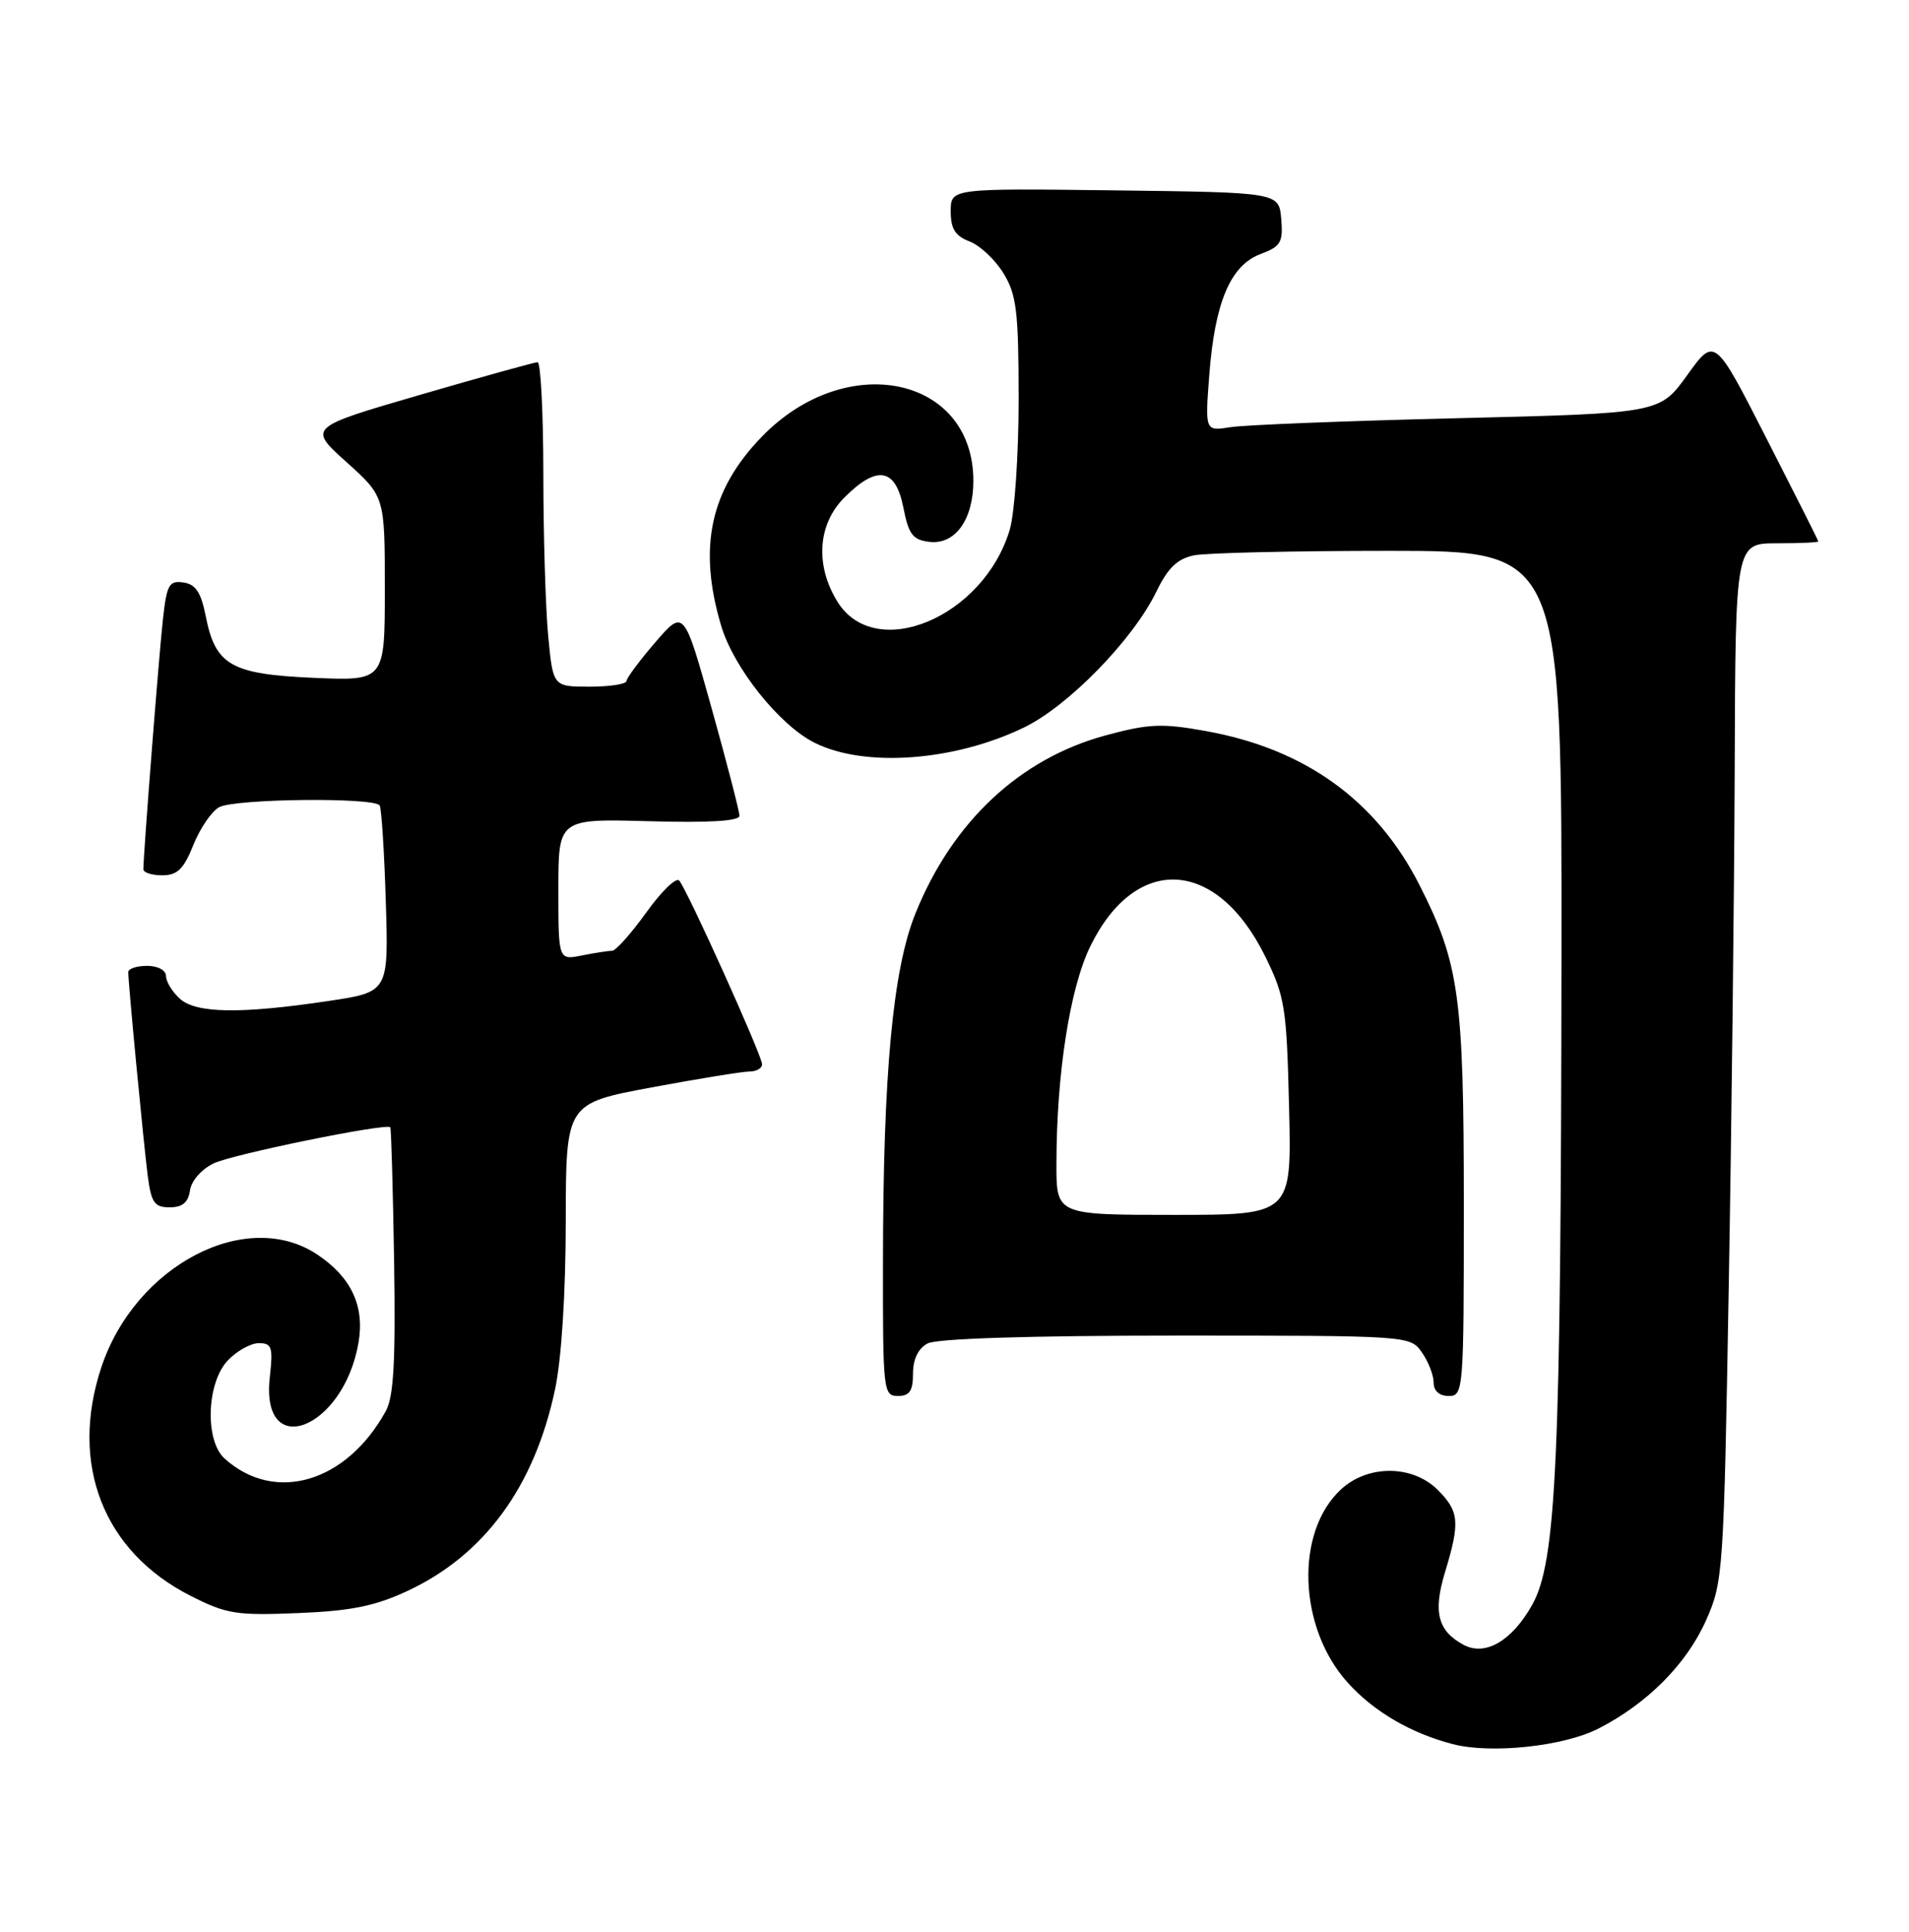 <?xml version="1.0" encoding="UTF-8" standalone="no"?>
<!DOCTYPE svg PUBLIC "-//W3C//DTD SVG 1.1//EN" "http://www.w3.org/Graphics/SVG/1.1/DTD/svg11.dtd" >
<svg xmlns="http://www.w3.org/2000/svg" xmlns:xlink="http://www.w3.org/1999/xlink" version="1.1" viewBox="0 0 253 256">
 <g >
 <path fill="currentColor"
d=" M 211.82 229.09 C 218.30 225.78 223.51 220.55 226.10 214.74 C 228.37 209.64 228.45 208.48 229.11 170.50 C 229.49 149.05 229.84 118.11 229.90 101.75 C 230.00 72.00 230.00 72.00 235.50 72.00 C 238.53 72.00 240.99 71.89 240.98 71.75 C 240.97 71.61 237.87 65.46 234.10 58.08 C 227.25 44.65 227.25 44.65 223.61 49.71 C 219.97 54.77 219.97 54.77 193.24 55.42 C 178.53 55.78 164.97 56.31 163.10 56.61 C 159.70 57.15 159.70 57.15 160.26 49.76 C 160.99 40.10 163.06 35.18 167.03 33.68 C 169.75 32.66 170.06 32.13 169.80 29.01 C 169.50 25.50 169.50 25.50 147.75 25.23 C 126.00 24.96 126.00 24.96 126.00 28.01 C 126.00 30.33 126.59 31.27 128.50 32.00 C 129.87 32.52 131.90 34.42 133.00 36.23 C 134.73 39.07 134.99 41.27 135.00 52.88 C 135.00 60.29 134.47 68.03 133.82 70.21 C 130.32 81.88 115.92 87.84 110.95 79.68 C 108.00 74.85 108.38 69.46 111.92 65.92 C 116.24 61.60 118.69 62.02 119.72 67.25 C 120.42 70.83 120.96 71.55 123.18 71.81 C 126.59 72.21 129.00 68.86 129.00 63.73 C 129.00 49.85 112.17 46.32 100.98 57.86 C 94.12 64.92 92.48 72.53 95.57 82.91 C 97.22 88.49 103.29 96.10 107.95 98.43 C 114.56 101.75 126.44 100.89 135.69 96.42 C 141.59 93.57 150.17 84.77 153.26 78.39 C 154.80 75.23 156.04 74.04 158.28 73.59 C 159.91 73.27 171.54 73.00 184.13 73.00 C 207.00 73.00 207.00 73.00 206.94 127.25 C 206.87 193.71 206.27 206.98 203.05 212.70 C 200.37 217.47 196.84 219.52 193.97 217.98 C 190.55 216.15 189.90 213.63 191.51 208.35 C 193.52 201.73 193.39 200.30 190.55 197.45 C 187.20 194.11 181.28 194.08 177.71 197.39 C 171.60 203.05 172.05 215.73 178.62 223.00 C 182.07 226.82 186.95 229.68 192.50 231.13 C 197.58 232.46 207.22 231.44 211.82 229.09 Z  M 54.00 210.84 C 64.19 206.09 70.83 197.02 73.56 184.13 C 74.42 180.08 74.97 171.42 74.98 161.86 C 75.00 146.23 75.00 146.23 86.34 144.11 C 92.58 142.95 98.43 142.00 99.34 142.00 C 100.25 142.00 101.00 141.57 101.00 141.04 C 101.00 139.90 91.05 117.85 90.01 116.69 C 89.60 116.24 87.64 118.15 85.64 120.94 C 83.64 123.72 81.61 126.00 81.13 126.00 C 80.64 126.00 78.84 126.28 77.13 126.62 C 74.00 127.25 74.00 127.25 74.00 117.88 C 74.00 108.50 74.00 108.50 86.00 108.83 C 93.97 109.06 98.00 108.81 98.00 108.11 C 98.00 107.53 96.34 101.13 94.32 93.89 C 90.64 80.73 90.64 80.73 86.85 85.12 C 84.77 87.53 83.05 89.84 83.03 90.25 C 83.01 90.66 80.82 91.00 78.14 91.00 C 73.29 91.00 73.29 91.00 72.65 84.25 C 72.30 80.54 72.01 70.86 72.01 62.75 C 72.00 54.64 71.66 48.00 71.25 48.00 C 70.84 48.01 63.82 49.95 55.66 52.33 C 40.82 56.65 40.82 56.65 45.91 61.23 C 51.00 65.81 51.00 65.81 51.00 78.02 C 51.00 90.24 51.00 90.24 41.56 89.83 C 30.61 89.35 28.54 88.16 27.26 81.63 C 26.64 78.49 25.93 77.43 24.30 77.19 C 22.40 76.92 22.09 77.48 21.58 82.19 C 21.05 86.99 19.00 113.26 19.00 115.20 C 19.00 115.64 20.13 116.00 21.51 116.00 C 23.50 116.00 24.35 115.18 25.63 111.97 C 26.52 109.75 28.06 107.50 29.05 106.97 C 31.17 105.84 49.67 105.64 50.32 106.75 C 50.56 107.16 50.93 112.89 51.13 119.48 C 51.50 131.47 51.50 131.47 43.50 132.66 C 31.82 134.40 25.99 134.30 23.83 132.35 C 22.82 131.43 22.00 130.08 22.00 129.35 C 22.00 128.58 20.93 128.00 19.50 128.00 C 18.12 128.00 17.00 128.37 17.00 128.83 C 17.00 130.34 19.02 151.44 19.57 155.75 C 20.04 159.40 20.46 160.00 22.49 160.00 C 24.18 160.00 24.95 159.36 25.18 157.76 C 25.36 156.48 26.71 154.94 28.33 154.17 C 30.85 152.96 51.15 148.82 51.72 149.39 C 51.85 149.51 52.07 157.47 52.23 167.06 C 52.44 180.38 52.18 185.09 51.13 187.00 C 45.91 196.50 36.40 199.29 29.75 193.28 C 27.13 190.90 27.38 183.29 30.17 180.31 C 31.37 179.04 33.23 178.00 34.30 178.00 C 36.03 178.00 36.20 178.53 35.76 182.48 C 34.48 193.75 45.57 189.42 47.52 177.89 C 48.33 173.08 46.56 169.29 42.10 166.29 C 32.71 159.97 17.93 167.66 13.43 181.20 C 9.17 194.03 13.70 205.63 25.25 211.48 C 30.01 213.90 31.33 214.11 39.50 213.77 C 46.53 213.49 49.70 212.84 54.00 210.84 Z  M 121.00 182.04 C 121.00 180.13 121.69 178.70 122.93 178.04 C 124.15 177.39 136.41 177.00 155.88 177.00 C 186.79 177.00 186.89 177.01 188.44 179.22 C 189.30 180.44 190.00 182.24 190.00 183.22 C 190.00 184.33 190.75 185.00 192.00 185.00 C 193.95 185.00 194.00 184.33 194.00 159.71 C 194.00 132.01 193.39 127.65 188.10 117.24 C 182.40 106.05 172.95 99.24 159.80 96.88 C 153.99 95.83 152.24 95.91 146.52 97.46 C 135.17 100.53 126.23 108.89 121.33 121.04 C 118.32 128.48 117.04 142.25 117.02 167.25 C 117.00 184.34 117.07 185.00 119.00 185.00 C 120.55 185.00 121.00 184.33 121.00 182.04 Z  M 140.01 154.25 C 140.02 142.28 141.79 130.96 144.50 125.40 C 150.53 113.09 161.28 113.72 167.69 126.77 C 170.30 132.09 170.52 133.52 170.84 146.75 C 171.19 161.00 171.19 161.00 155.59 161.00 C 140.00 161.00 140.00 161.00 140.01 154.25 Z "/>
</g>
</svg>